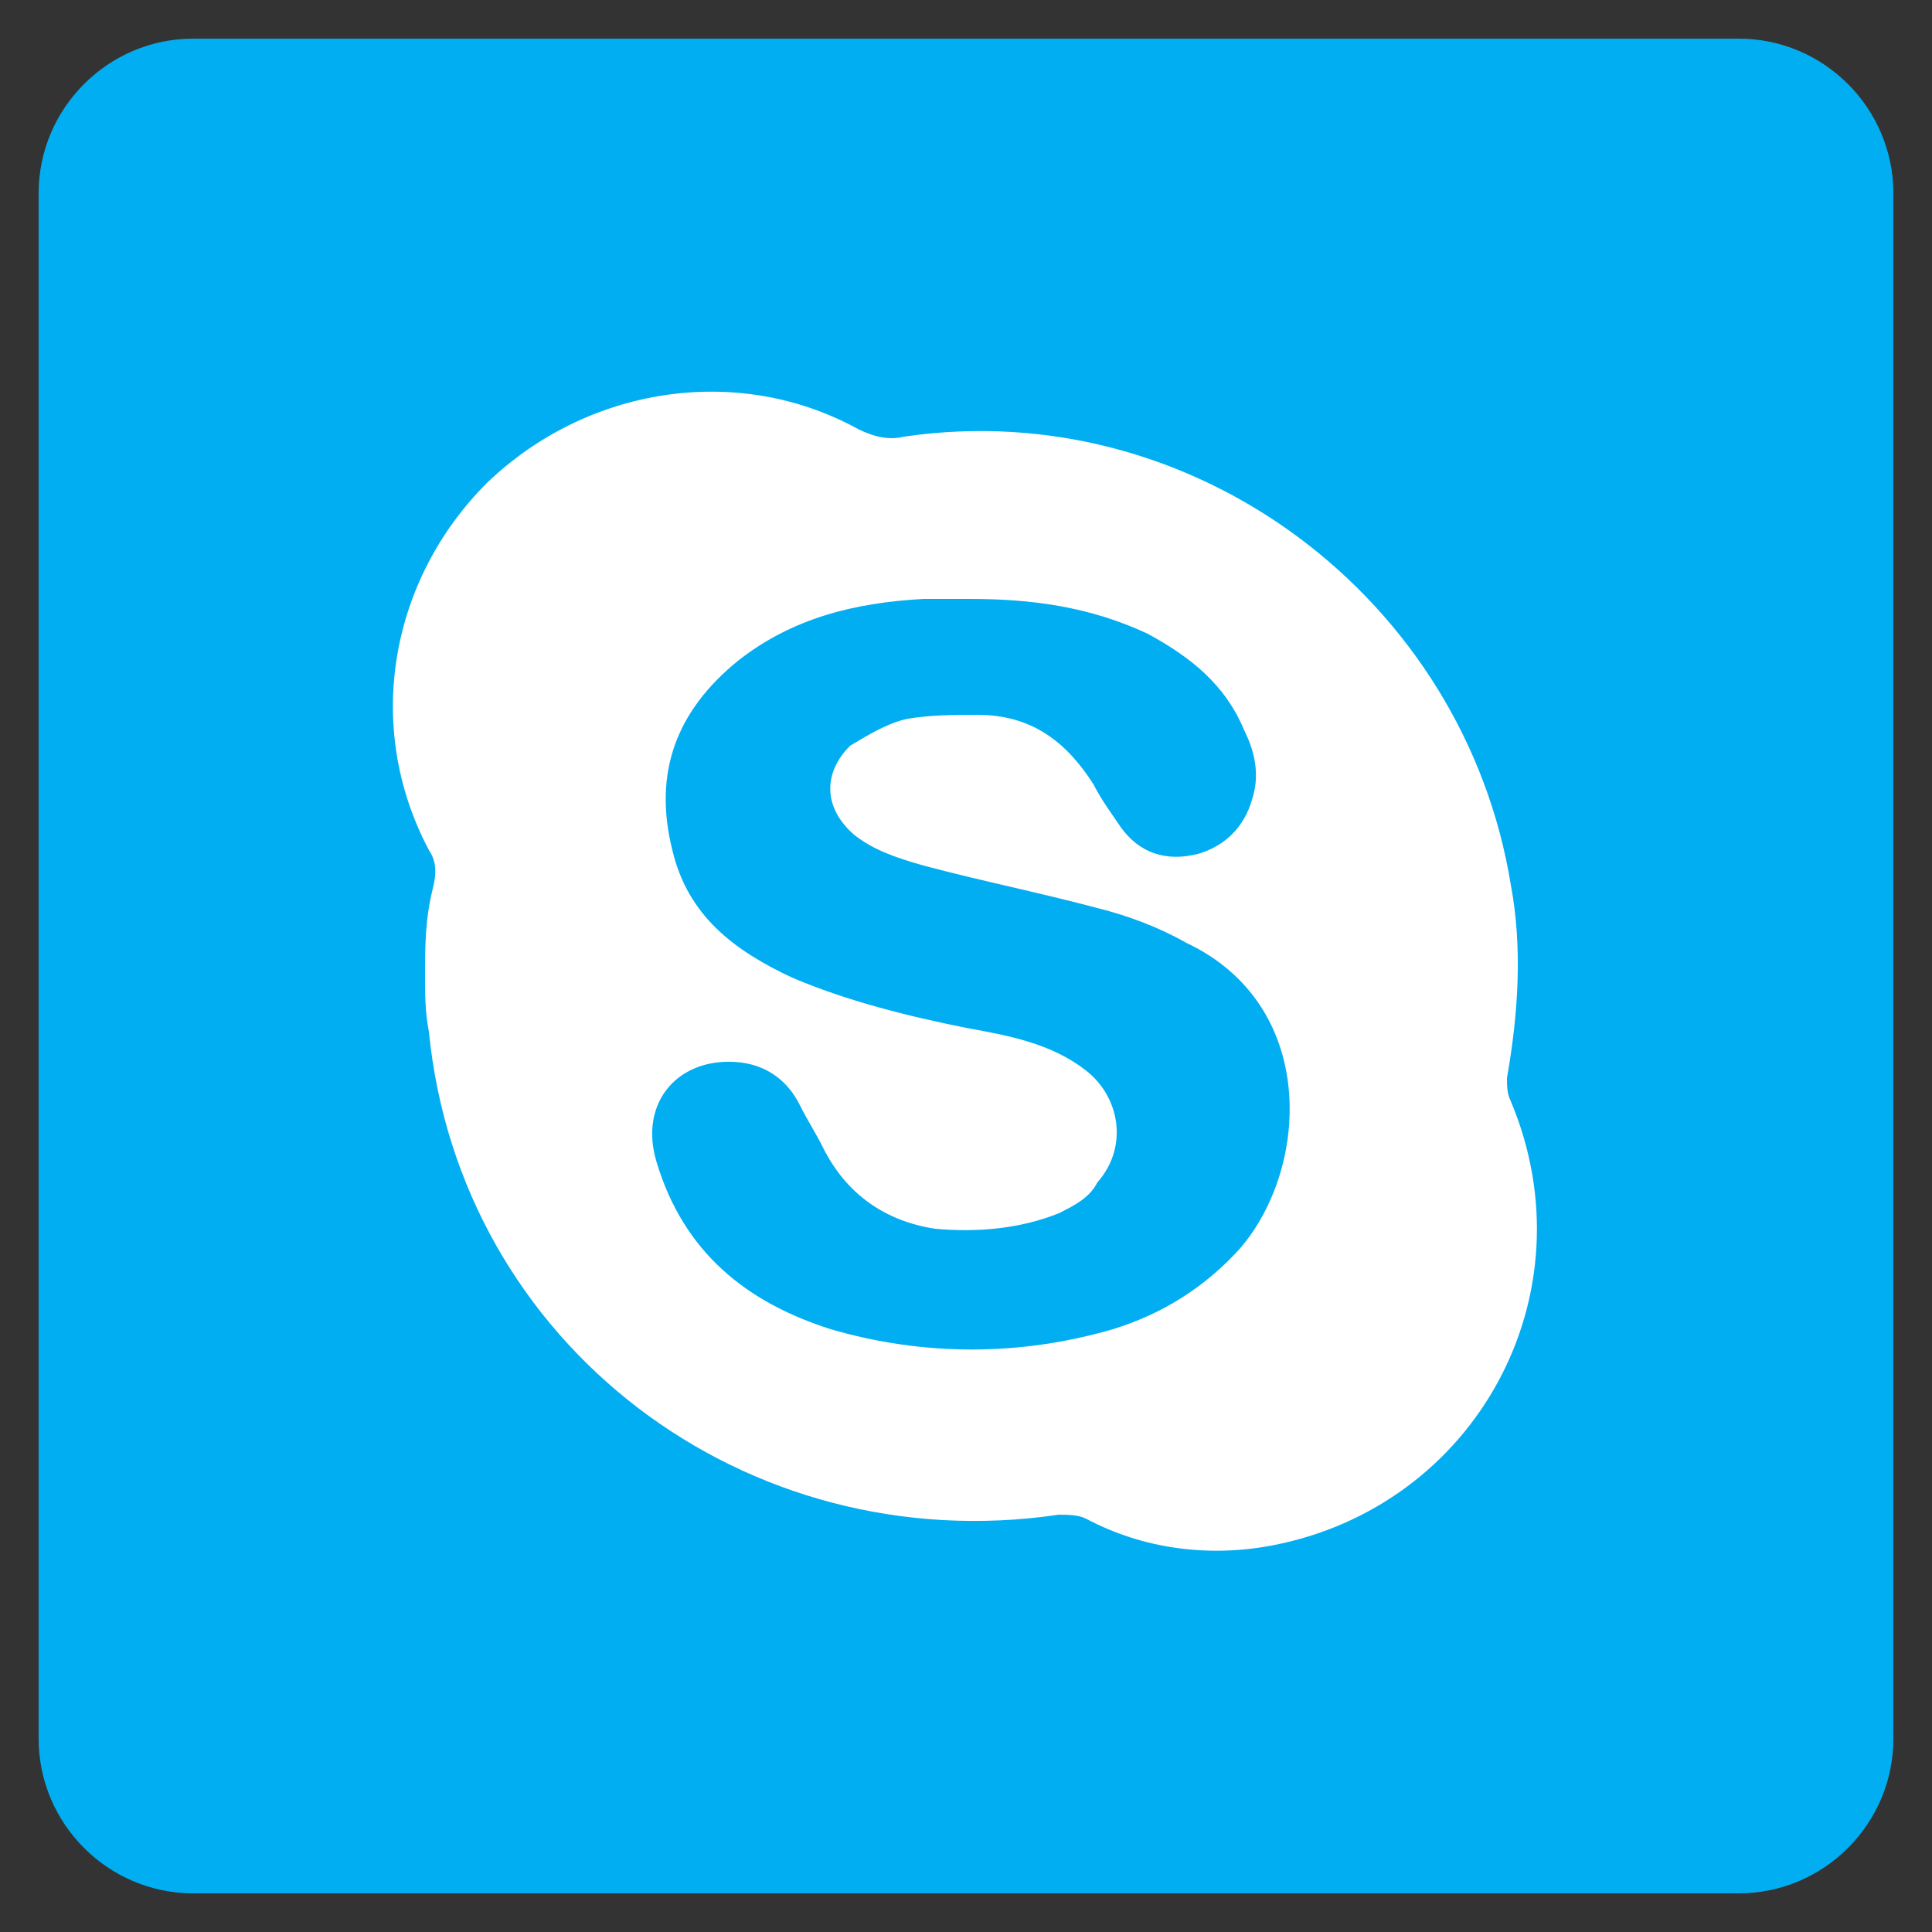 <?xml version="1.0" ?><!DOCTYPE svg  PUBLIC '-//W3C//DTD SVG 1.1//EN'  'http://www.w3.org/Graphics/SVG/1.1/DTD/svg11.dtd'><svg enable-background="new 0 0 50 50" id="Layer_1" version="1.1" viewBox="0 0 50 50" xml:space="preserve" xmlns="http://www.w3.org/2000/svg" xmlns:xlink="http://www.w3.org/1999/xlink"><rect x="0" y="0" width="50" height="50" fill="#333333" stroke="none"/><path d="M45,1H5C2.8,1,1,2.8,1,5v40c0,2.2,1.8,4,4,4h40c2.2,0,4-1.8,4-4V5C49,2.8,47.2,1,45,1z" fill="#01AEF2"/><path d="M39.1,28.5C39,28.3,39,28.1,39,27.9c0.3-1.7,0.4-3.4,0.1-5c-1.2-7.4-8.2-12.7-15.7-11.6  c-0.4,0.1-0.8,0-1.2-0.2c-3.1-1.7-7-1.1-9.6,1.4c-2.5,2.5-3.2,6.3-1.5,9.5c0.2,0.3,0.2,0.6,0.1,1c-0.2,0.8-0.2,1.5-0.2,2.3  c0,0.4,0,0.9,0.1,1.4c0.8,8.1,8.2,13.7,16.3,12.5c0.2,0,0.5,0,0.7,0.1c1.5,0.8,3.2,1,4.8,0.7C38.2,39,41.2,33.5,39.1,28.5z   M32.1,32.3c-0.9,1-2,1.7-3.3,2.1c-2.4,0.7-4.9,0.7-7.3,0c-2.2-0.7-3.8-2-4.5-4.3c-0.5-1.6,0.6-2.8,2.2-2.6c0.7,0.1,1.2,0.5,1.5,1.1  c0.2,0.4,0.4,0.7,0.6,1.1c0.6,1.2,1.6,1.9,2.9,2.1c1.1,0.1,2.2,0,3.2-0.4c0.4-0.2,0.8-0.4,1-0.8c0.8-0.9,0.6-2.2-0.3-2.9  c-0.9-0.7-2-0.9-3.1-1.1c-1.5-0.3-3.1-0.7-4.5-1.3c-1.5-0.7-2.7-1.6-3.1-3.3c-0.5-2,0.1-3.6,1.7-4.9c1.4-1.1,3-1.5,4.8-1.6  c0.4,0,0.8,0,1.2,0c1.6,0,3.1,0.2,4.6,0.9c1.1,0.6,2,1.3,2.5,2.5c0.3,0.6,0.4,1.2,0.2,1.8c-0.2,0.7-0.7,1.2-1.4,1.4  c-0.8,0.2-1.5,0-2-0.7c-0.2-0.3-0.5-0.7-0.7-1.1c-0.7-1.1-1.6-1.8-3-1.8c-0.6,0-1.2,0-1.8,0.1c-0.5,0.1-1,0.4-1.5,0.7  c-0.7,0.7-0.7,1.6,0.1,2.3c0.5,0.4,1.1,0.6,1.8,0.8c1.5,0.4,3,0.7,4.5,1.1c0.8,0.2,1.6,0.5,2.3,0.9C34.1,26,33.9,30.2,32.1,32.3z" fill="#FFFFFF" id="S_2_"/></svg>